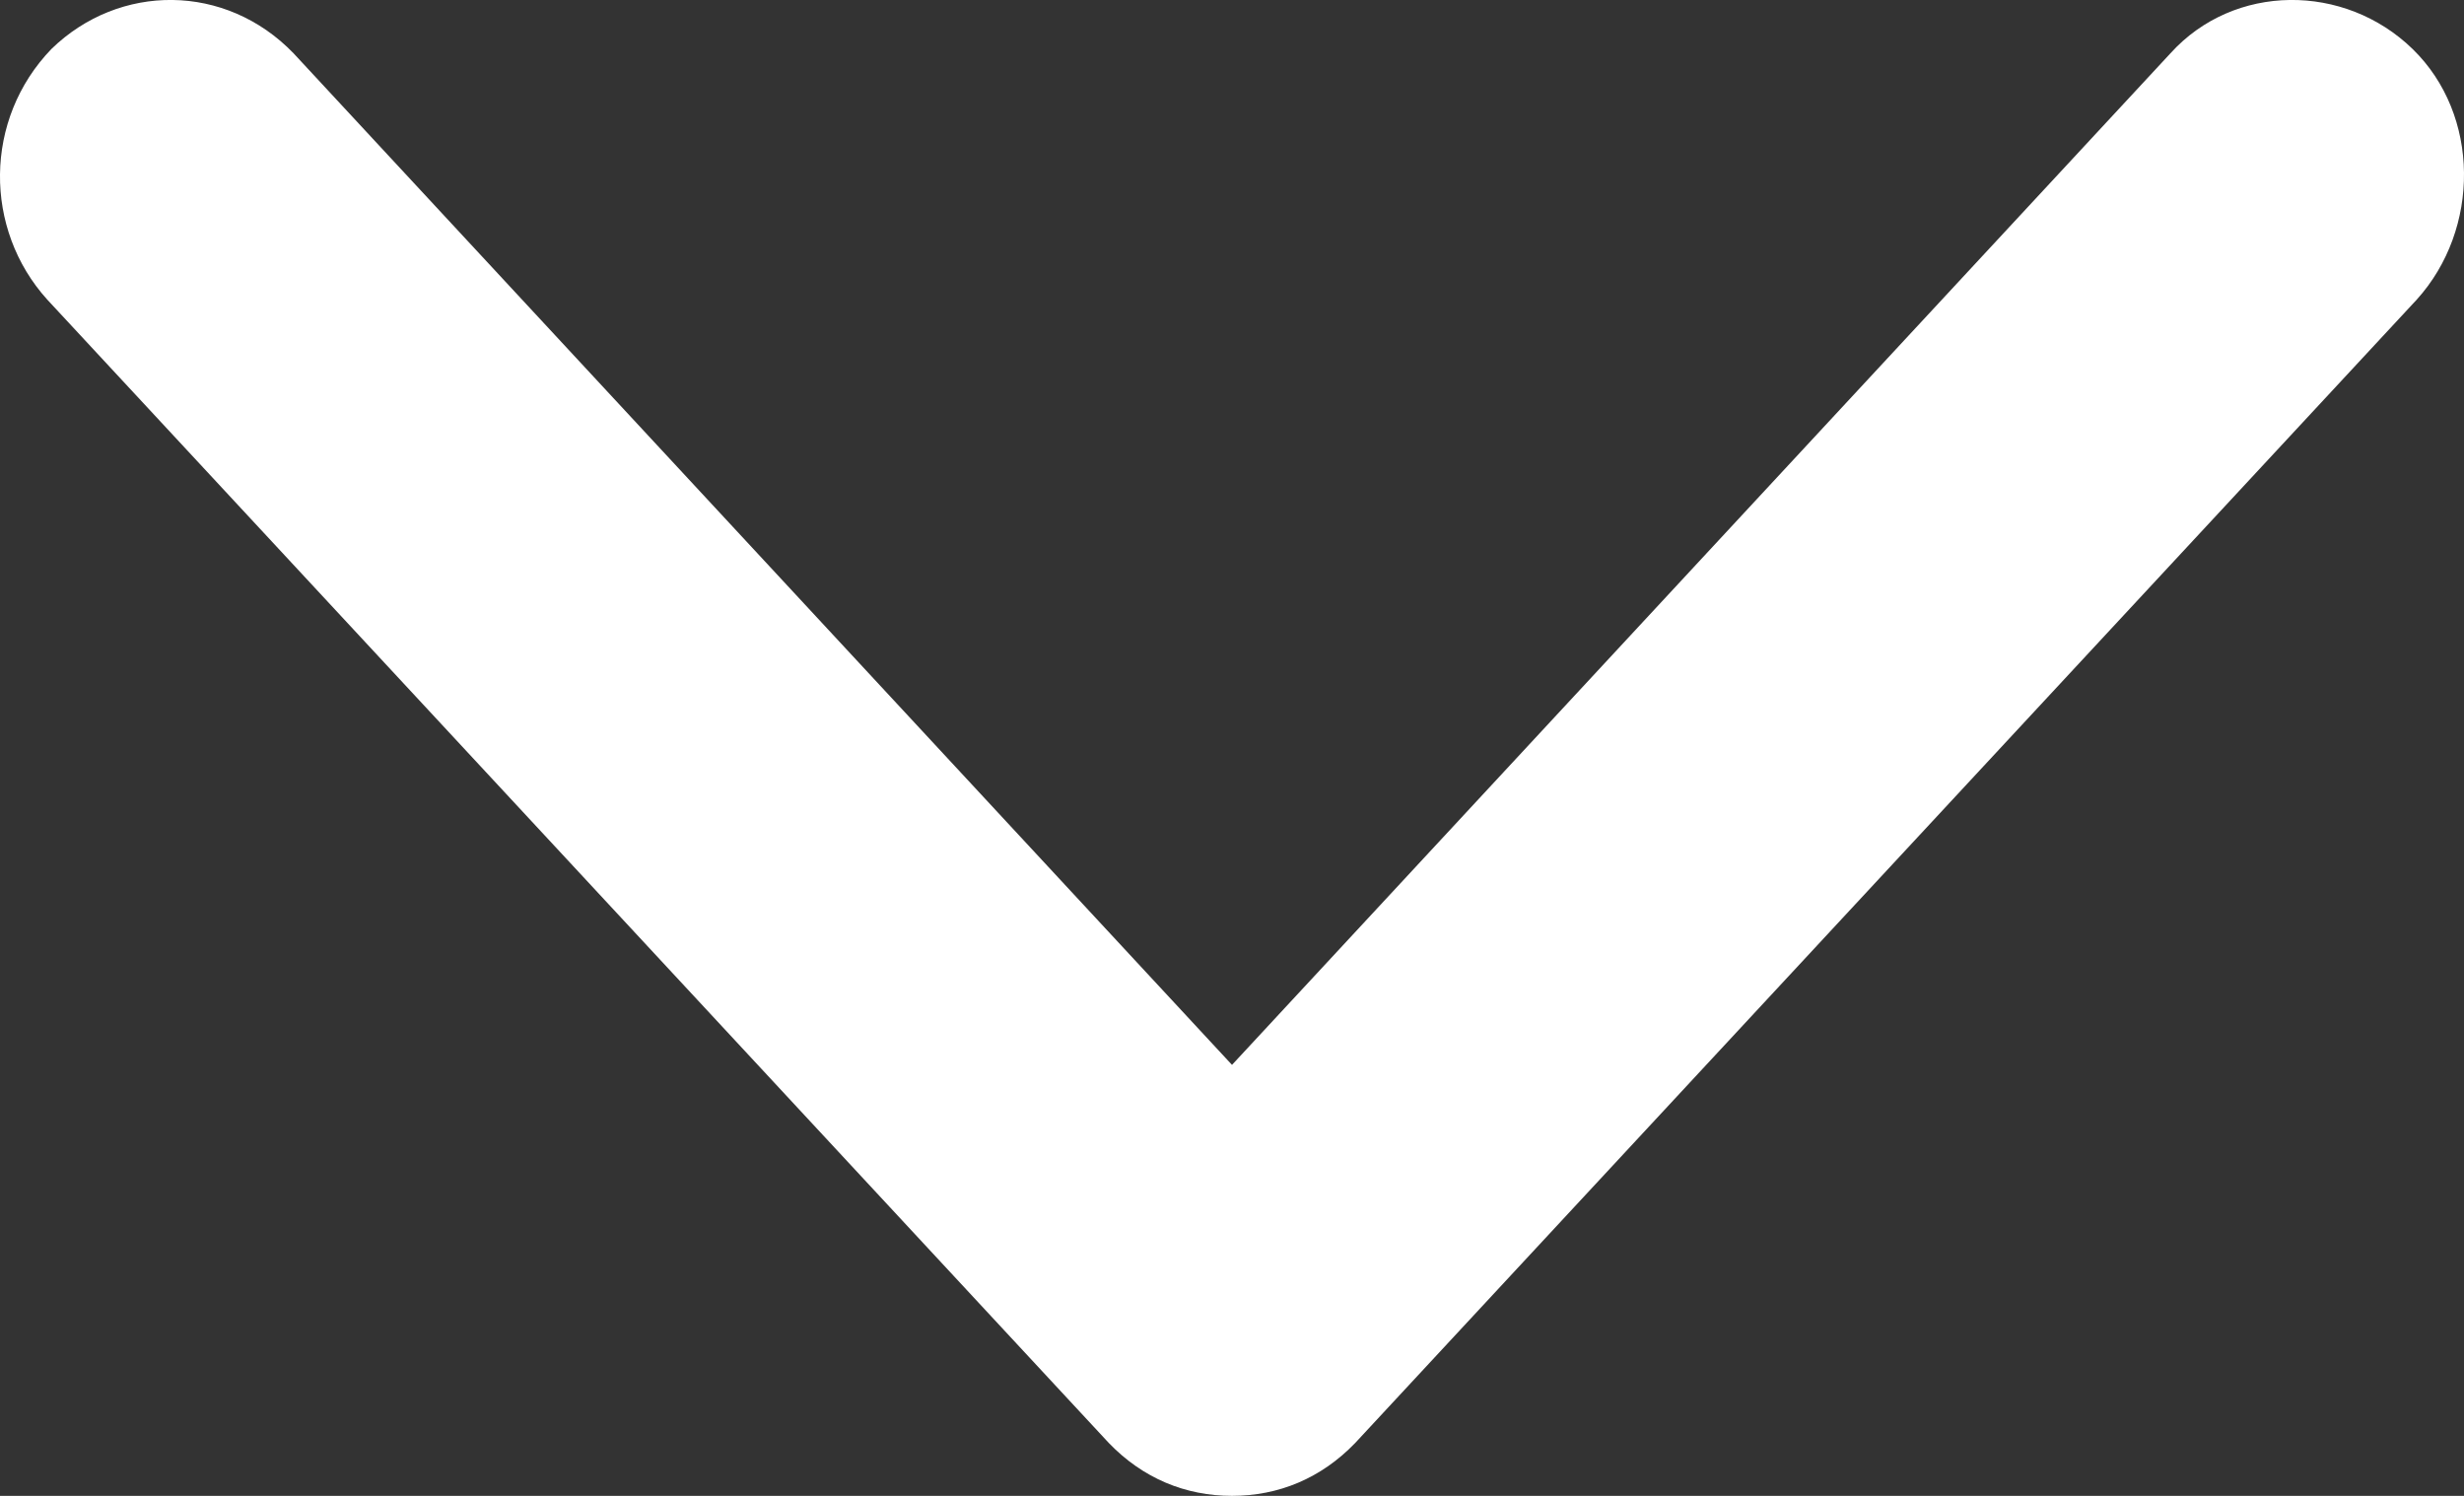 <svg width="28" height="17" viewBox="0 0 28 17" fill="none" xmlns="http://www.w3.org/2000/svg">
<rect x="0" y="0" width="28" height="17" fill="#333333" stroke="none"/>
<path d="M14 17C13.469 17 12.987 16.8 12.601 16.4L0.537 3.405C-0.187 2.605 -0.187 1.356 0.585 0.556C1.357 -0.194 2.564 -0.194 3.336 0.606L14 12.102L24.664 0.606C25.388 -0.194 26.643 -0.194 27.415 0.556C28.187 1.306 28.187 2.605 27.463 3.405L15.399 16.4C15.013 16.8 14.531 17 14 17Z" fill="white"/>
</svg>
